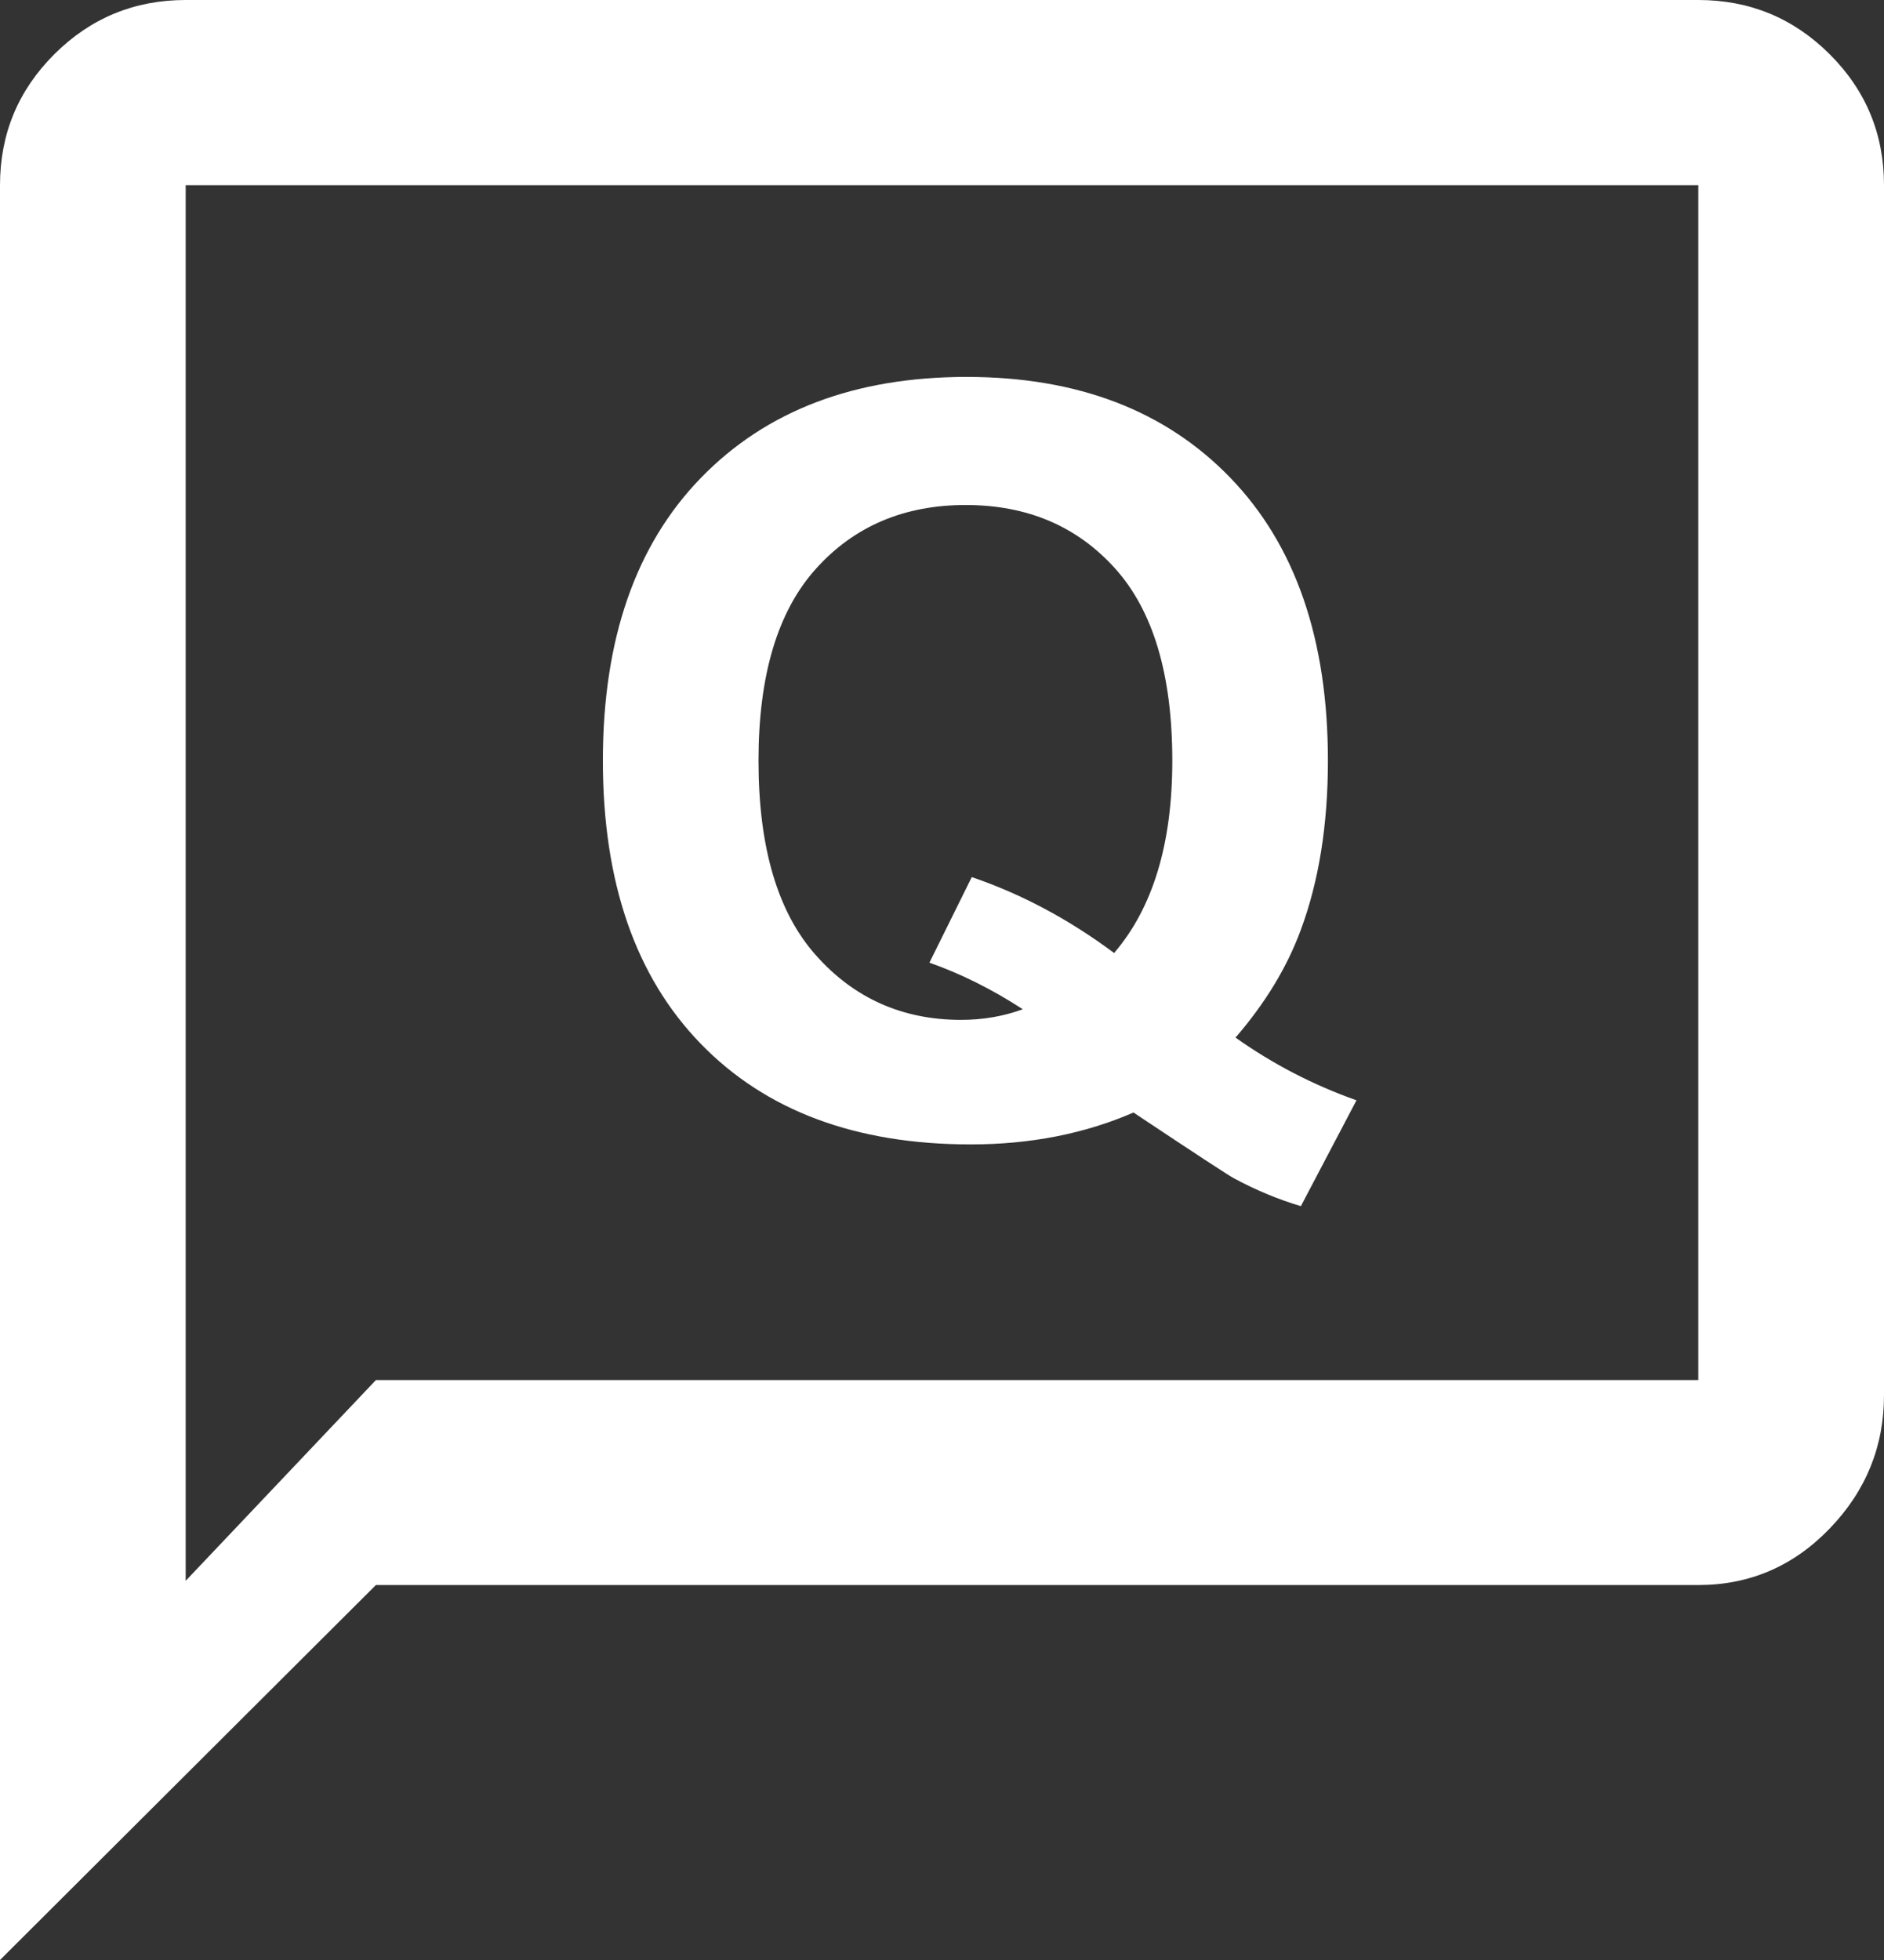 <?xml version="1.0" encoding="UTF-8"?>
<svg width="25px" height="26px" viewBox="0 0 25 26" version="1.1" xmlns="http://www.w3.org/2000/svg" xmlns:xlink="http://www.w3.org/1999/xlink">
    <rect x="0" y="0" width="25" height="26" fill="#333333" stroke="none"/>
    <!-- Generator: Sketch 49 (51002) - http://www.bohemiancoding.com/sketch -->
    <title>ic_itme_q1</title>
    <desc>Created with Sketch.</desc>
    <defs></defs>
    <g id="Symbols" stroke="none" stroke-width="1" fill="none" fill-rule="evenodd">
        <g id="list1-focus" transform="translate(-17, -29)" fill="#FFFFFF">
            <g id="icon_q1" transform="translate(8, 20)">
                <g id="ic_itme_q1" transform="translate(9, 9)">
                    <path d="M22.536,18.307 L22.536,2.457 L2.464,2.457 L2.464,20.97 L4.988,18.307 L22.536,18.307 Z M22.536,0 C23.217,0 23.798,0.24 24.279,0.719 C24.76,1.199 25,1.778 25,2.457 L25,18.509 C25,19.188 24.76,19.778 24.279,20.277 C23.798,20.776 23.217,21.026 22.536,21.026 L4.988,21.026 L0,26 L1.1285234e-12,2.457 C1.1285234e-12,1.778 0.24,1.199 0.721,0.719 C1.202,0.24 1.783,0 2.464,0 L22.536,0 Z" id="chat_bubble_outline---material"></path>
                    <path d="M16.395,13.764 C16.887,14.113 17.422,14.391 18,14.596 L17.262,16 C16.96,15.91 16.664,15.787 16.375,15.631 C16.312,15.599 15.867,15.308 15.041,14.758 C14.391,15.04 13.671,15.181 12.882,15.181 C11.356,15.181 10.161,14.735 9.297,13.844 C8.432,12.953 8,11.702 8,10.09 C8,8.483 8.433,7.233 9.3,6.34 C10.167,5.447 11.342,5 12.827,5 C14.299,5 15.466,5.447 16.328,6.34 C17.19,7.233 17.621,8.483 17.621,10.09 C17.621,10.941 17.501,11.689 17.262,12.333 C17.081,12.826 16.793,13.303 16.395,13.764 Z M14.784,12.642 C15.041,12.342 15.234,11.98 15.363,11.554 C15.492,11.129 15.556,10.641 15.556,10.09 C15.556,8.953 15.303,8.104 14.798,7.542 C14.292,6.98 13.631,6.699 12.814,6.699 C11.997,6.699 11.334,6.981 10.827,7.545 C10.319,8.109 10.065,8.958 10.065,10.09 C10.065,11.241 10.319,12.102 10.827,12.672 C11.334,13.243 11.977,13.529 12.753,13.529 C13.042,13.529 13.315,13.482 13.572,13.388 C13.166,13.124 12.753,12.918 12.333,12.77 L12.895,11.635 C13.554,11.859 14.184,12.195 14.784,12.642 Z" id="Q"></path>
                </g>
            </g>
        </g>
    </g>
</svg>